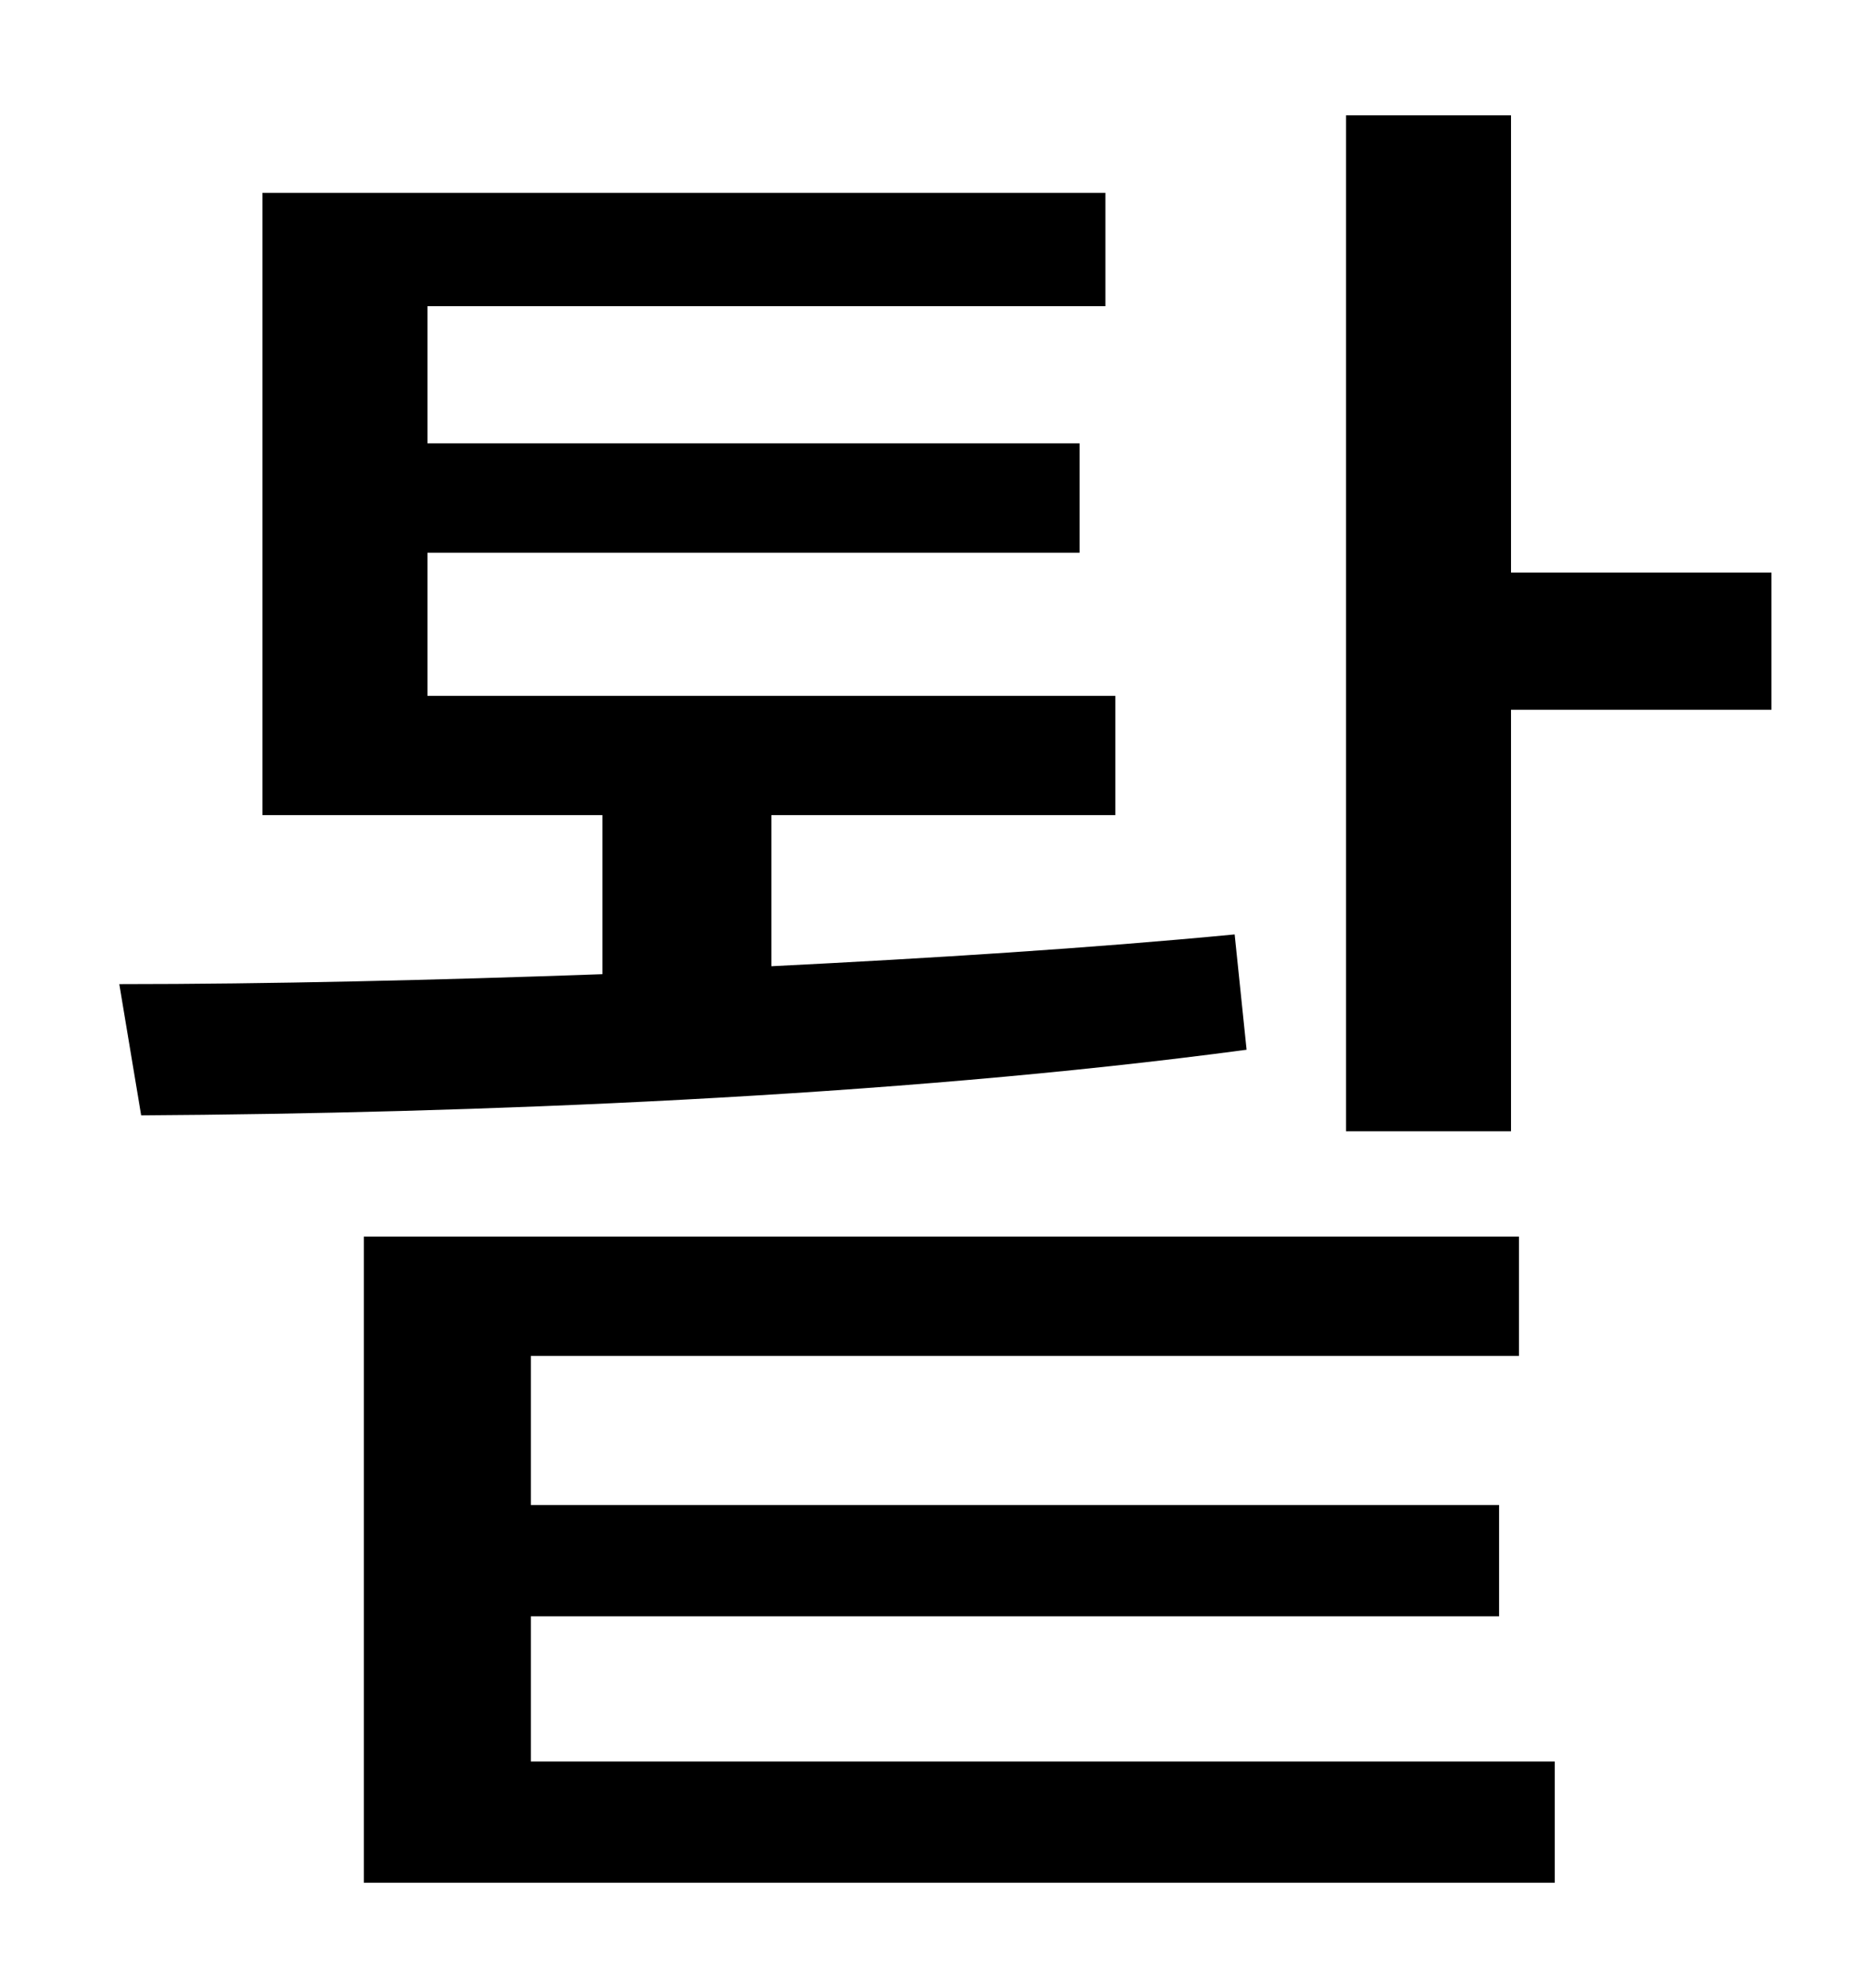 <?xml version="1.0" standalone="no"?>
<!DOCTYPE svg PUBLIC "-//W3C//DTD SVG 1.1//EN" "http://www.w3.org/Graphics/SVG/1.1/DTD/svg11.dtd" >
<svg xmlns="http://www.w3.org/2000/svg" xmlns:xlink="http://www.w3.org/1999/xlink" version="1.1" viewBox="-10 0 930 1000">
   <path fill="currentColor"
d="M611 470l6 58c-179 24 -392 32 -556 33l-11 -66c75 0 159 -2 243 -5v-80h-171v-313h424v57h-341v69h328v55h-328v72h346v60h-173v76c80 -4 160 -9 233 -16zM257 813v73h515v61h-599v-325h581v60h-497v75h487v56h-487zM750 288h131v69h-131v212h-83v-511h83v230z" />
</svg>
